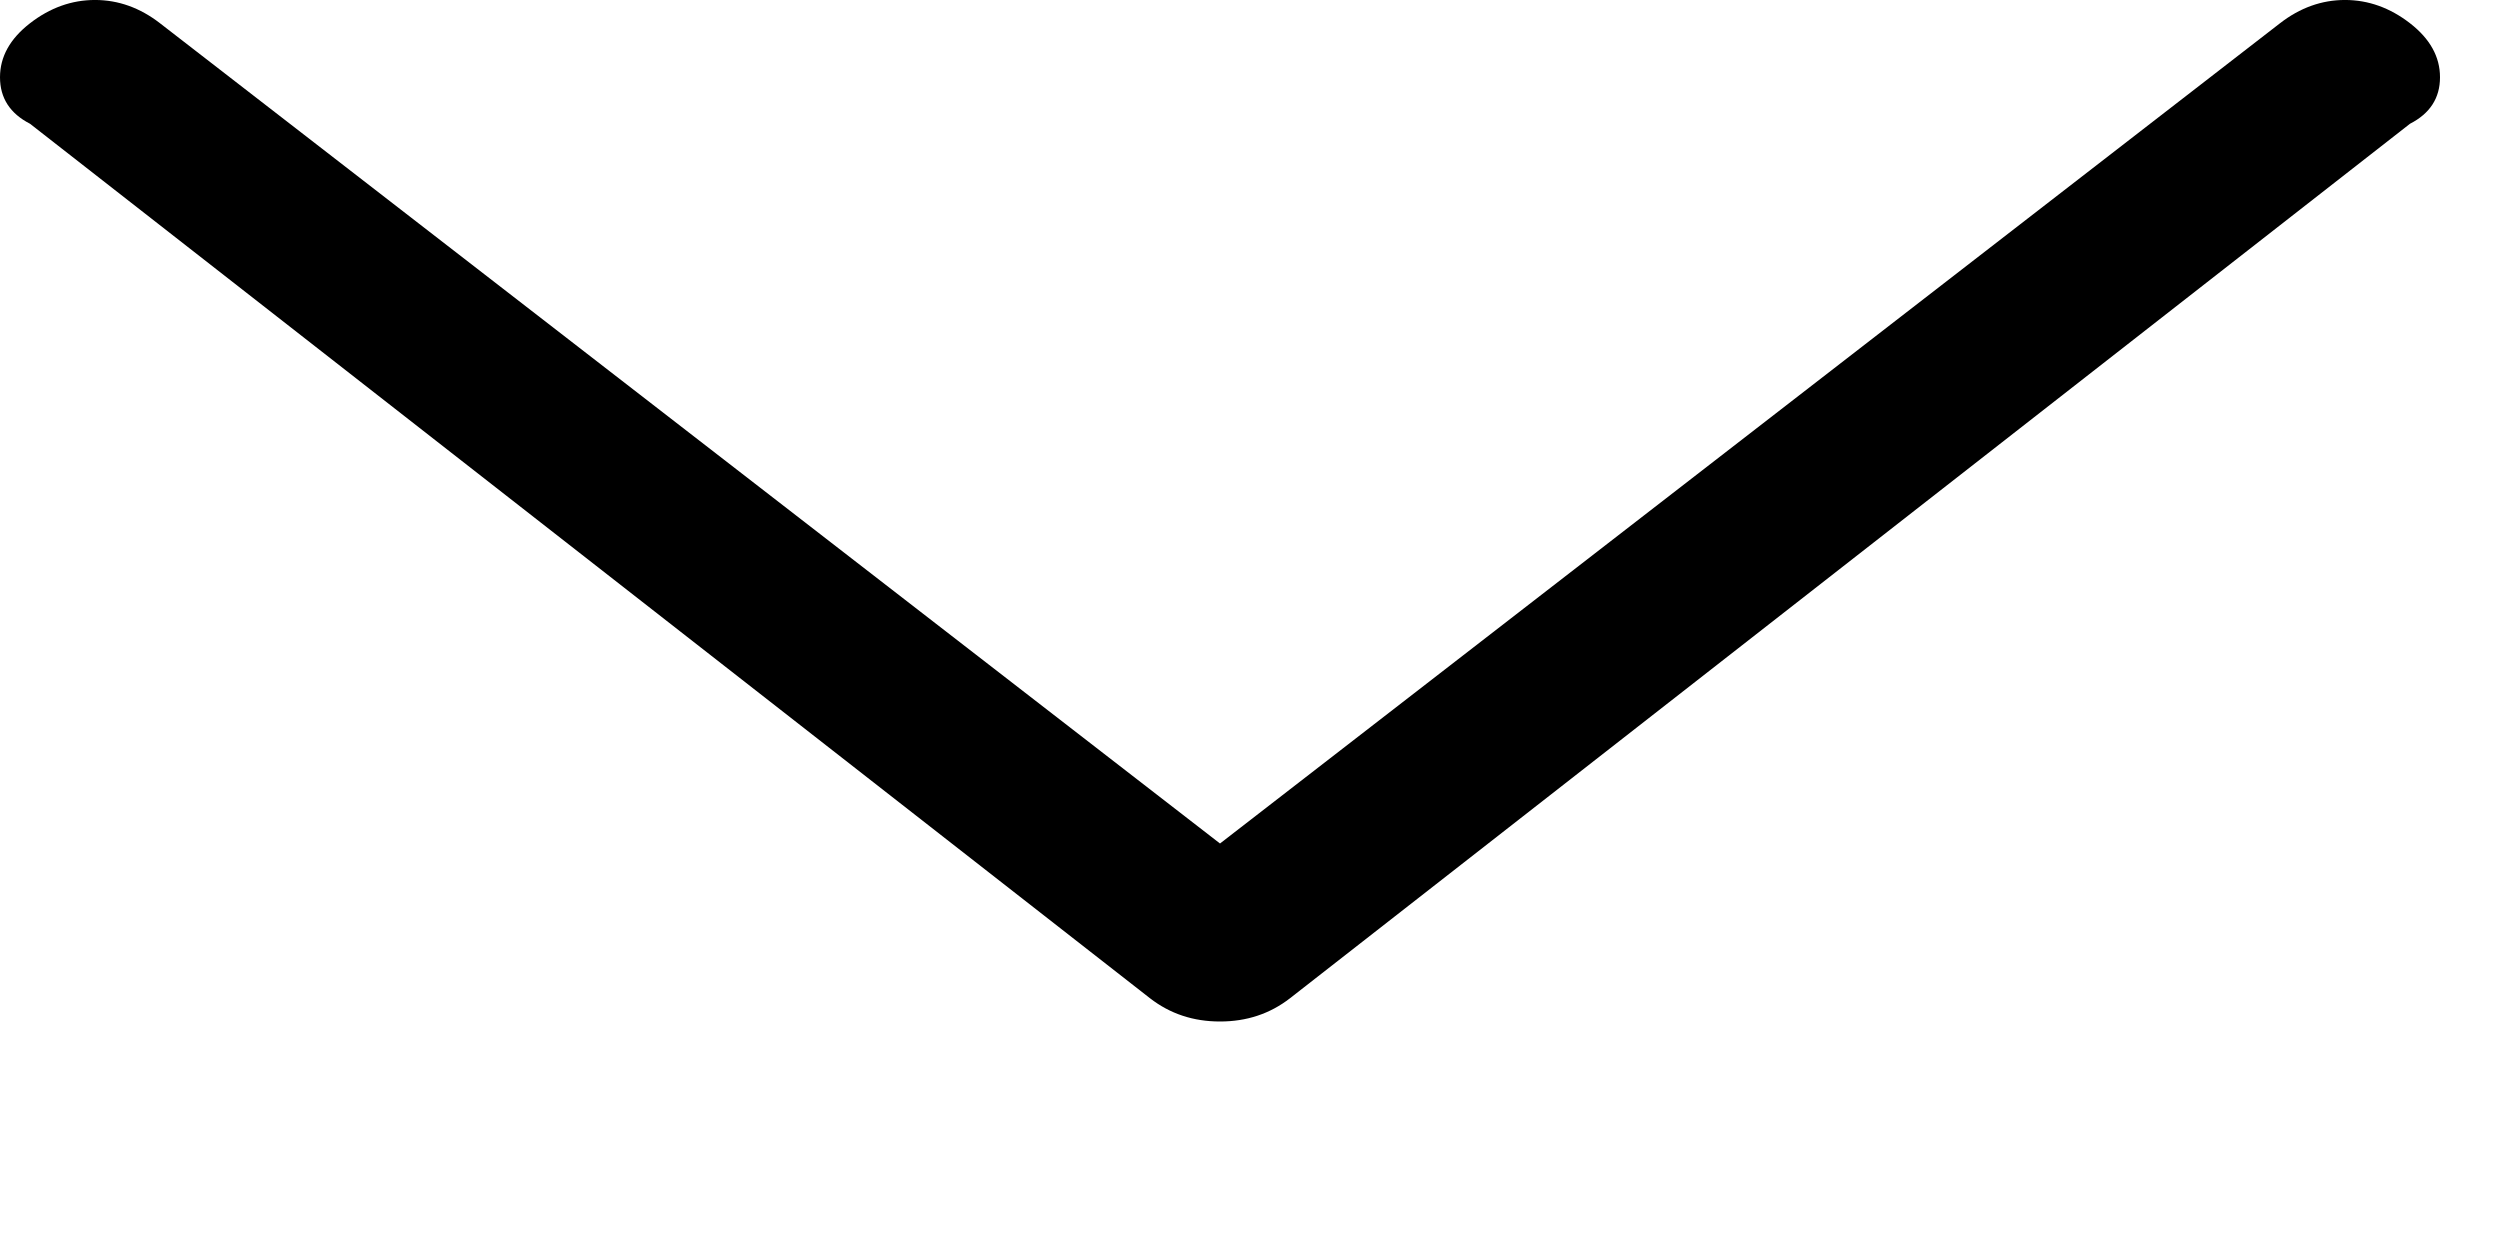 <svg width="10" height="5" viewBox="0 0 10 5" fill="none" xmlns="http://www.w3.org/2000/svg">
<path d="M0.12 0.093C0.2 0.031 0.287 -9.77516e-05 0.38 -9.77516e-05C0.473 -9.77516e-05 0.56 0.031 0.64 0.093L4.88 3.374L9.12 0.093C9.2 0.031 9.287 -9.77516e-05 9.38 -9.77516e-05C9.473 -9.77516e-05 9.56 0.031 9.64 0.093C9.72 0.155 9.76 0.227 9.76 0.309C9.76 0.392 9.72 0.454 9.64 0.495L5.16 3.993C5.08 4.055 4.987 4.086 4.88 4.086C4.773 4.086 4.68 4.055 4.6 3.993L0.12 0.495C0.04 0.454 0 0.392 0 0.309C0 0.227 0.04 0.155 0.12 0.093Z" fill="black"/>
</svg>
